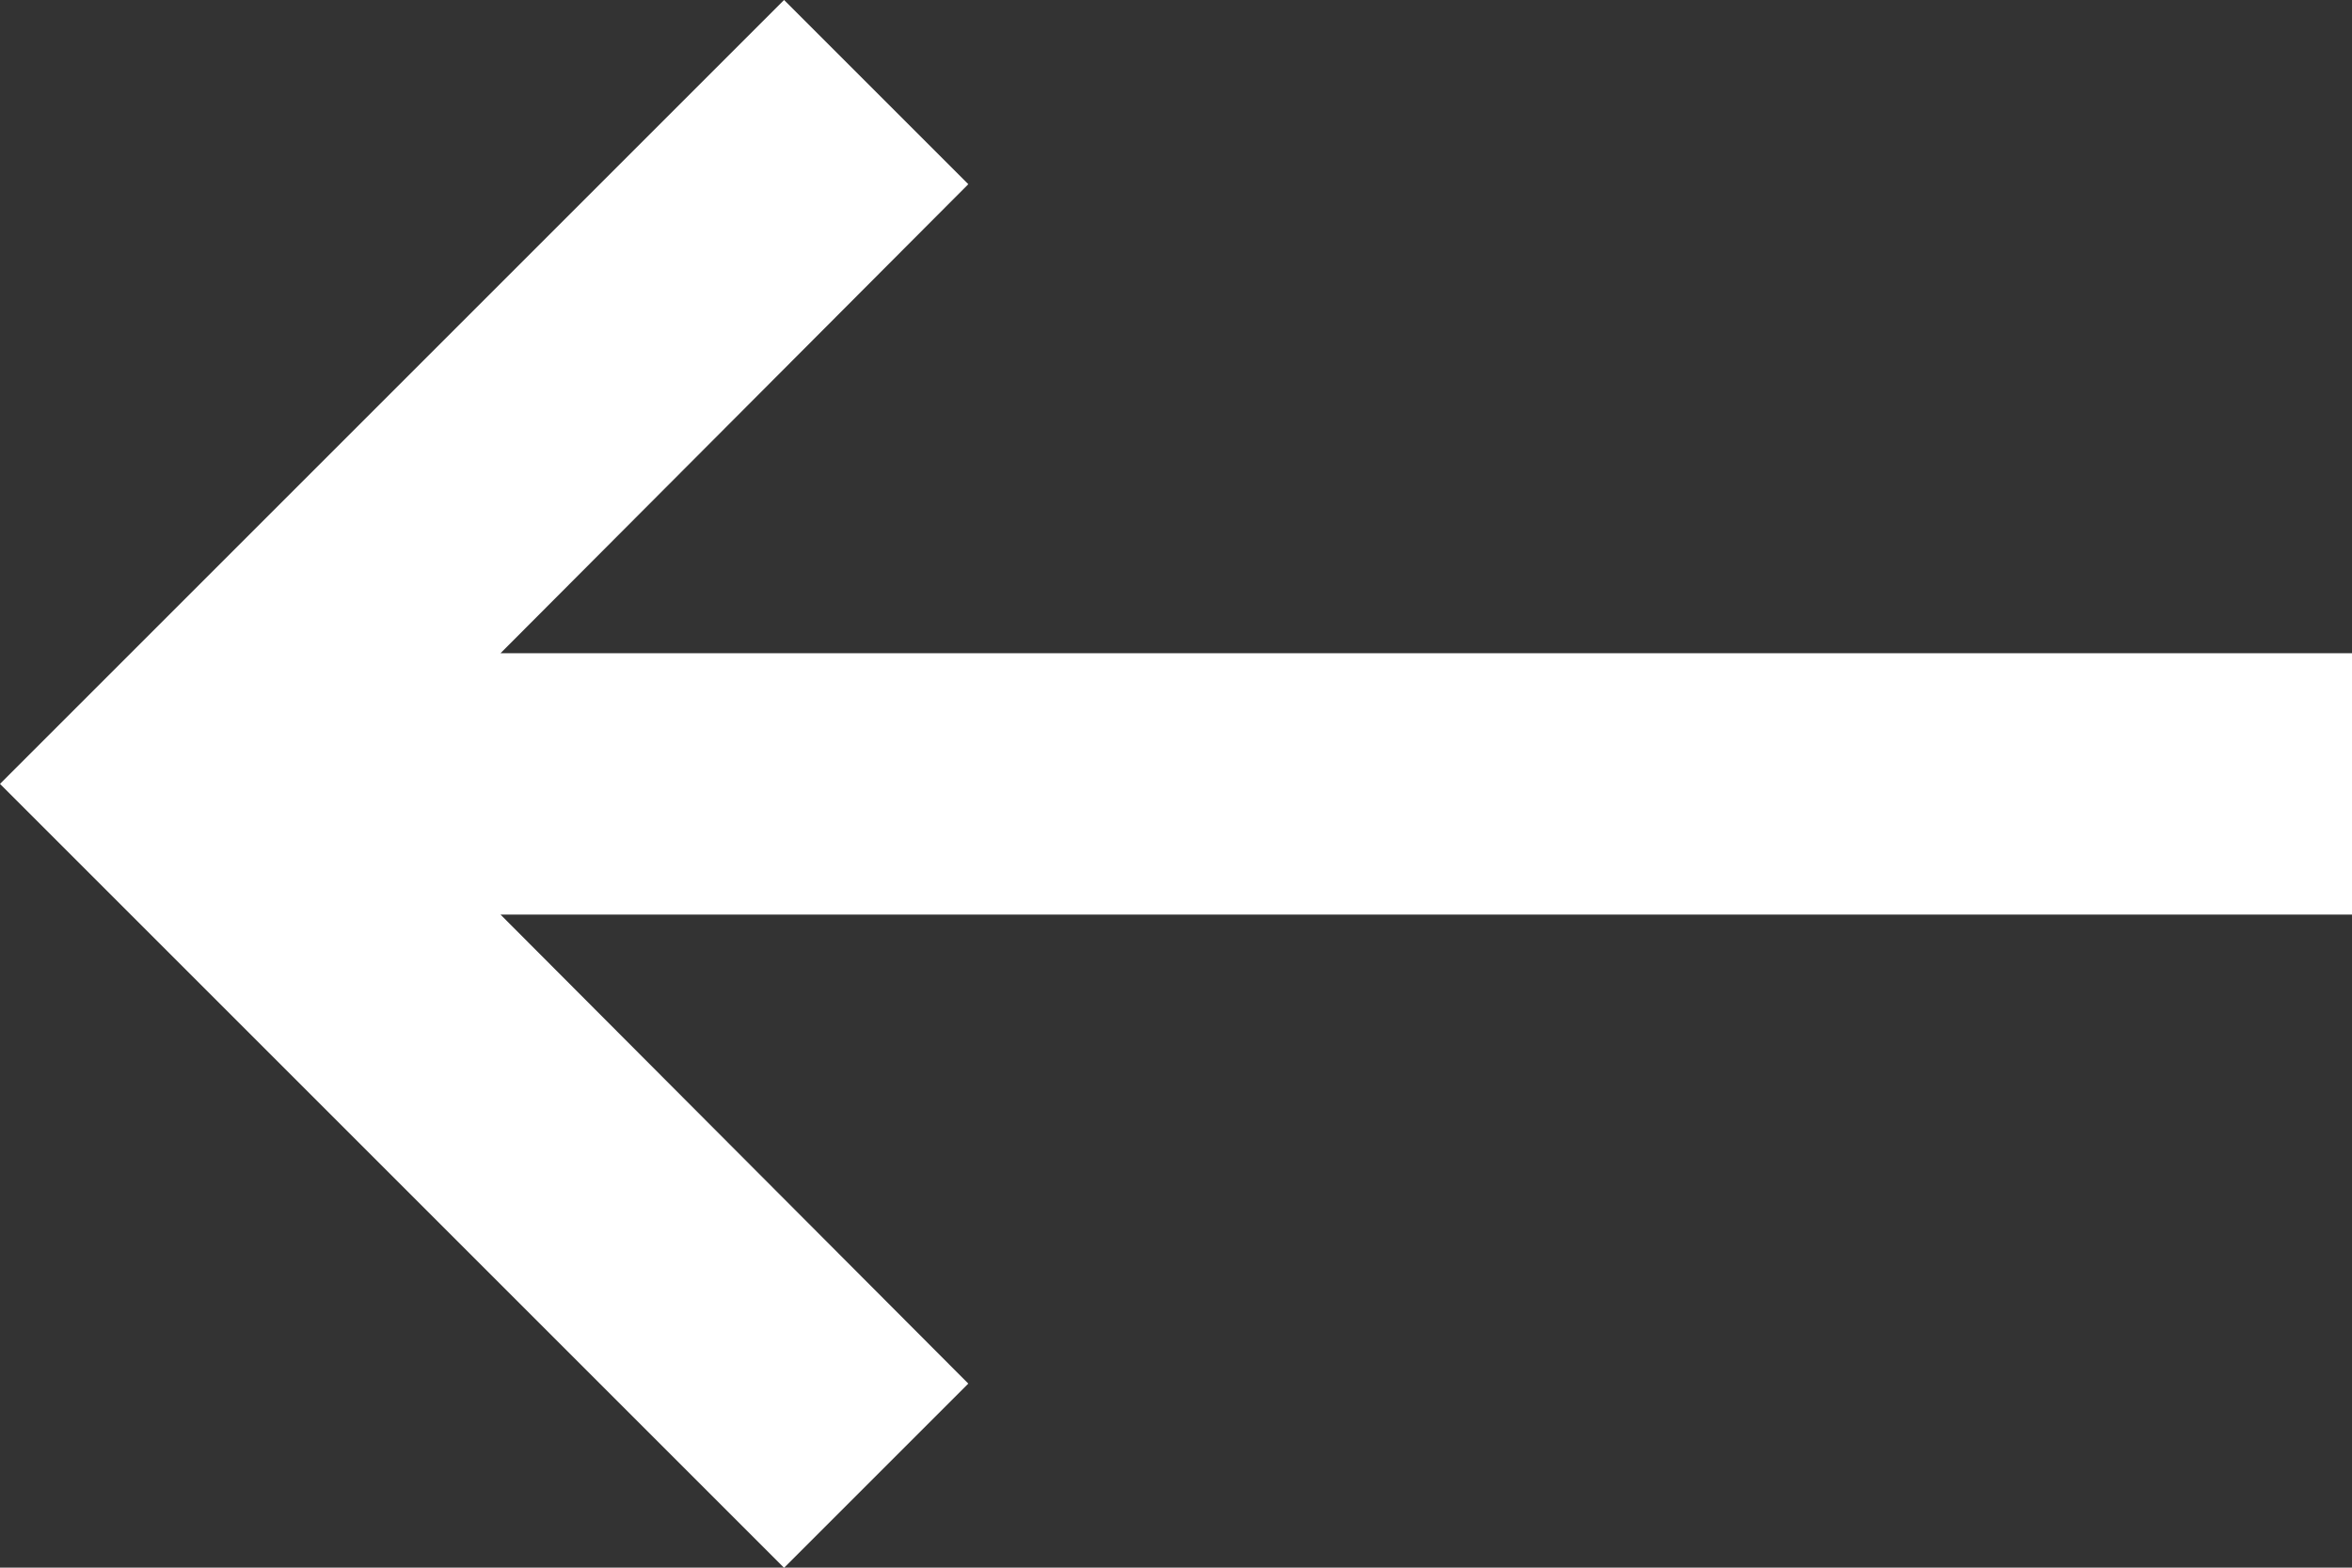 <svg xmlns="http://www.w3.org/2000/svg" width="12.434" height="8.289" viewBox="0 0 12.434 8.289">
  <rect x="0" y="0" width="12.434" height="8.289" fill="#333333" stroke="none"/>
  <path id="Path_1044" data-name="Path 1044" d="M15.434,9.454H5.646l2.473-2.48L7.145,6,3,10.145l4.145,4.145.974-.974-2.473-2.48h9.788Z" transform="translate(-3 -6)" fill="#fff"/>
</svg>
